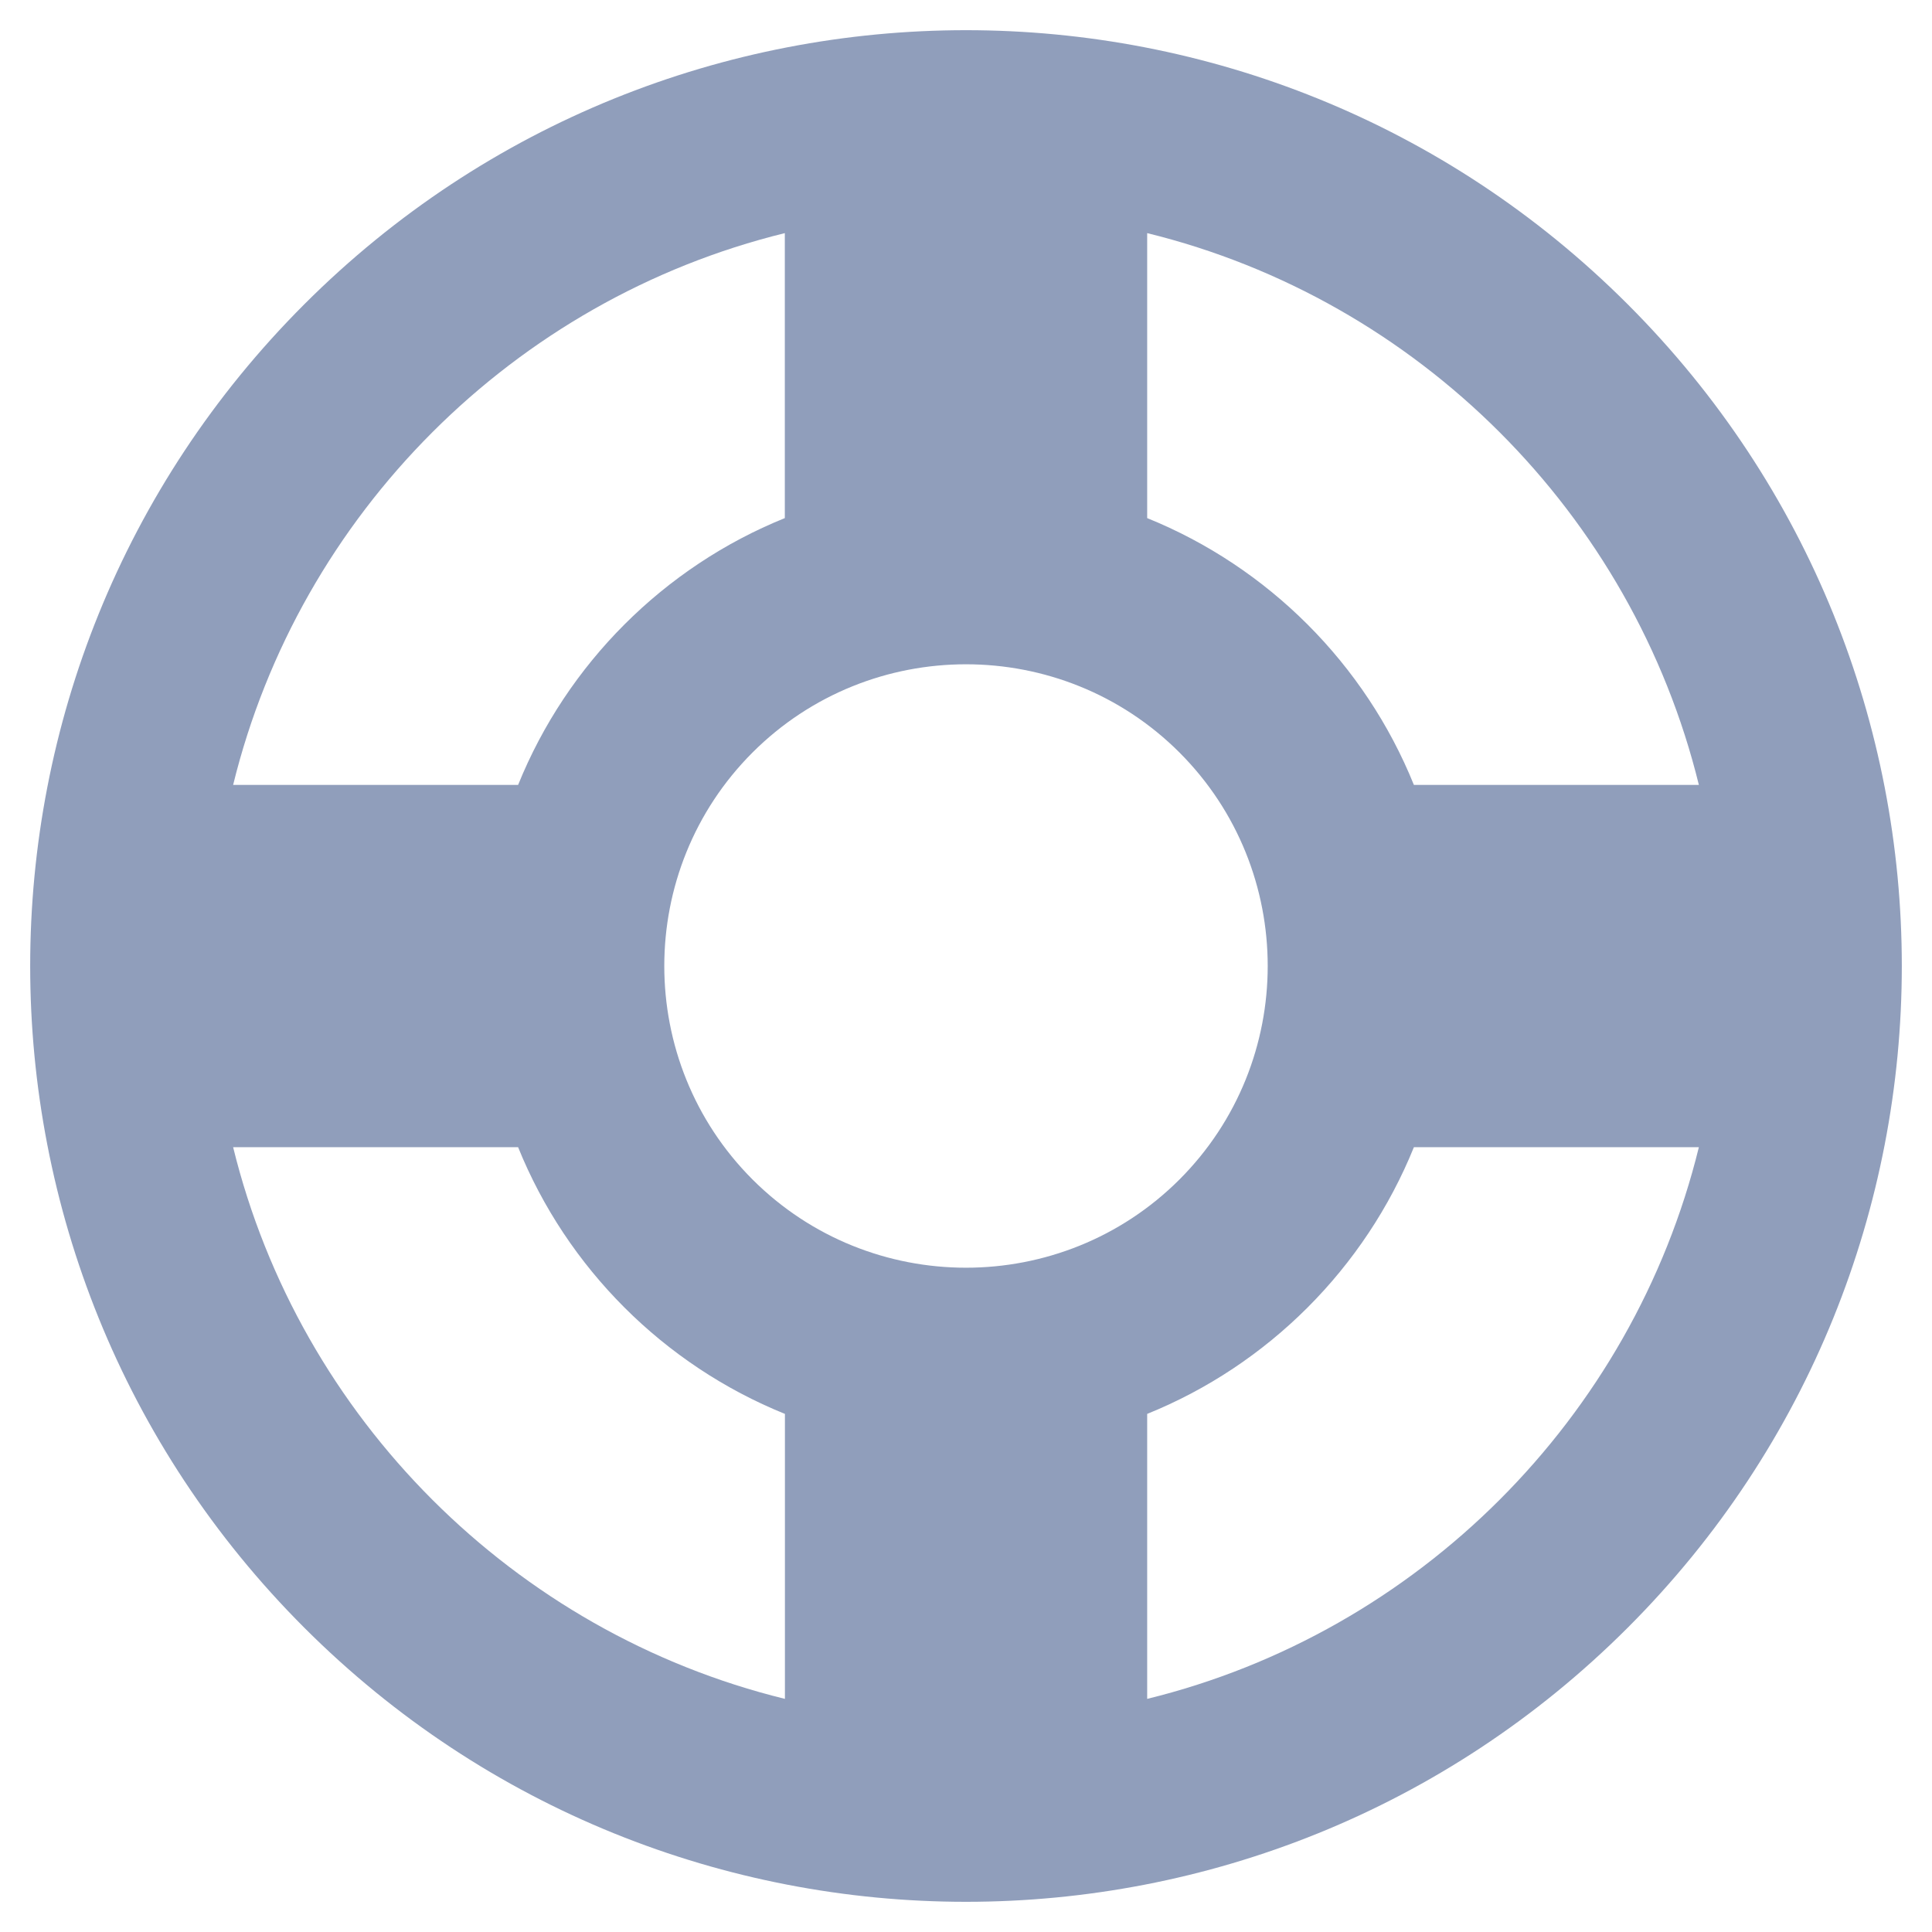 <svg width="18" height="18" viewBox="0 0 18 18" fill="none" xmlns="http://www.w3.org/2000/svg">
<path d="M15.165 15.165C18.57 11.76 18.57 6.24 15.165 2.835C11.76 -0.57 6.24 -0.57 2.835 2.835C-0.57 6.24 -0.57 11.76 2.835 15.165C6.24 18.57 11.76 18.57 15.165 15.165ZM10.688 15.828L10.688 13.173C11.814 12.718 12.717 11.815 13.173 10.688H15.828C15.209 13.212 13.212 15.209 10.688 15.828ZM10.989 7.011C12.085 8.108 12.085 9.892 10.989 10.989C9.892 12.085 8.108 12.085 7.011 10.989C5.915 9.892 5.915 8.108 7.011 7.011C8.108 5.915 9.892 5.915 10.989 7.011ZM15.828 7.313H13.173C12.718 6.186 11.815 5.283 10.688 4.827L10.688 2.172C13.212 2.791 15.209 4.788 15.828 7.313ZM7.312 2.172L7.312 4.827C6.186 5.282 5.283 6.185 4.827 7.313H2.172C2.791 4.788 4.788 2.791 7.312 2.172ZM2.172 10.688H4.827C5.282 11.814 6.185 12.717 7.313 13.173L7.313 15.828C4.788 15.209 2.791 13.212 2.172 10.688Z" fill="#909EBB"/>
</svg>
